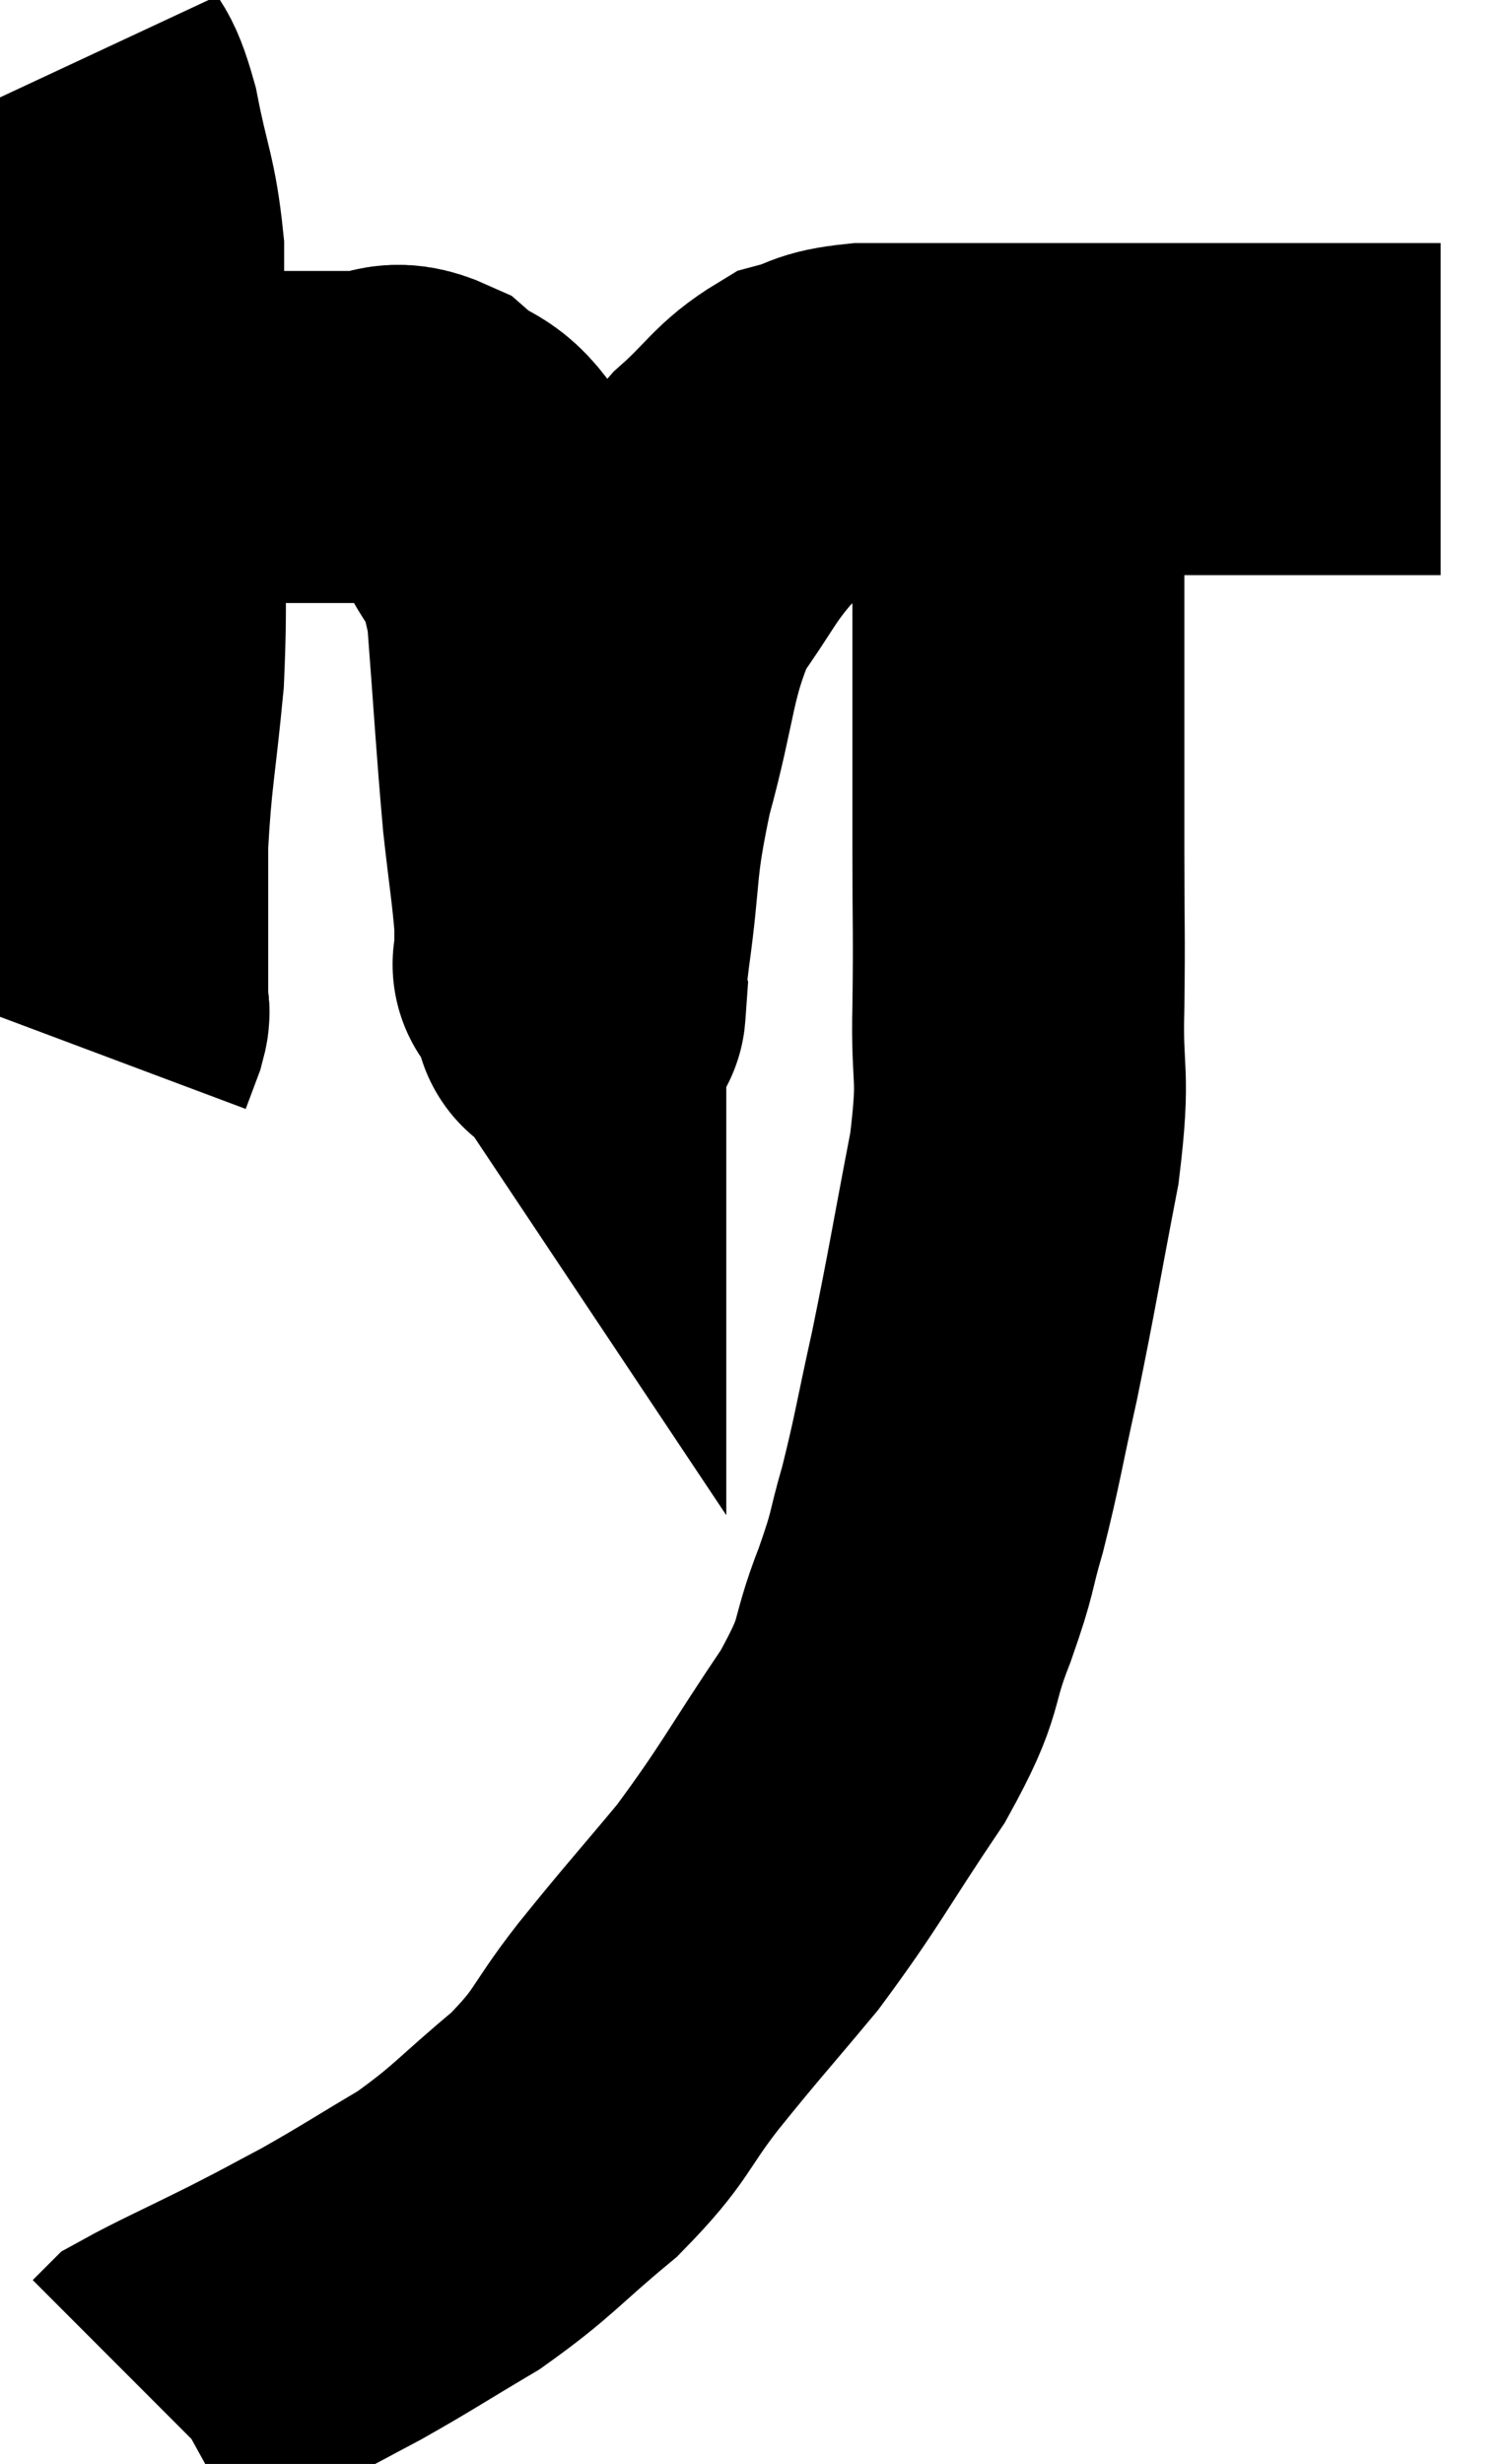<svg xmlns="http://www.w3.org/2000/svg" viewBox="11.36 4.64 22.7 37.1" width="22.7" height="37.1"><path d="M 12.36 5.64 C 12.57 6.09, 12.585 5.85, 12.78 6.54 C 12.96 7.47, 13.05 7.53, 13.14 8.4 C 13.14 9.21, 13.14 9.135, 13.14 10.02 C 13.14 10.98, 13.14 10.74, 13.14 11.94 C 13.14 13.38, 13.2 13.47, 13.14 14.82 C 13.02 16.08, 12.96 16.23, 12.9 17.34 C 12.9 18.3, 12.9 18.78, 12.9 19.26 C 12.9 19.26, 12.9 19.125, 12.9 19.26 C 12.9 19.53, 12.9 19.665, 12.9 19.8 C 12.9 19.8, 12.9 19.8, 12.9 19.8 C 12.9 19.8, 12.9 19.755, 12.9 19.8 C 12.9 19.89, 12.945 19.815, 12.9 19.98 C 12.81 20.22, 12.765 20.34, 12.72 20.46 L 12.72 20.46" fill="none" stroke="black" stroke-width="5"></path><path d="M 12.72 11.22 C 13.08 11.22, 12.9 11.22, 13.44 11.22 C 14.16 11.22, 14.04 11.22, 14.88 11.22 C 15.84 11.22, 16.095 11.22, 16.8 11.22 C 17.25 11.22, 17.235 11.01, 17.7 11.22 C 18.18 11.64, 18.24 11.415, 18.66 12.06 C 19.02 12.93, 19.14 12.585, 19.38 13.8 C 19.5 15.36, 19.515 15.735, 19.62 16.92 C 19.71 17.73, 19.755 17.97, 19.8 18.54 C 19.8 18.87, 19.8 19.035, 19.8 19.2 C 19.8 19.2, 19.8 19.2, 19.8 19.2 C 19.8 19.2, 19.74 19.11, 19.8 19.2 C 19.92 19.38, 19.965 19.425, 20.04 19.56 C 20.07 19.65, 20.085 19.695, 20.1 19.74 C 20.1 19.74, 20.085 19.95, 20.1 19.74 C 20.13 19.32, 20.055 19.755, 20.16 18.9 C 20.34 17.61, 20.235 17.67, 20.52 16.32 C 20.91 14.91, 20.835 14.58, 21.3 13.5 C 21.84 12.75, 21.84 12.615, 22.38 12 C 22.92 11.52, 22.965 11.34, 23.46 11.04 C 23.91 10.92, 23.79 10.86, 24.36 10.8 C 25.05 10.8, 24.945 10.8, 25.74 10.8 C 26.64 10.8, 26.655 10.8, 27.54 10.8 C 28.41 10.8, 28.545 10.8, 29.28 10.8 C 29.88 10.8, 29.91 10.8, 30.48 10.8 C 31.02 10.8, 30.96 10.8, 31.56 10.8 C 32.22 10.8, 32.505 10.8, 32.88 10.8 C 32.97 10.8, 33.015 10.8, 33.06 10.8 L 33.06 10.8" fill="none" stroke="black" stroke-width="5"></path><path d="M 26.58 10.68 C 26.58 10.95, 26.55 10.65, 26.58 11.22 C 26.64 12.09, 26.67 12.105, 26.7 12.96 C 26.7 13.8, 26.7 13.515, 26.7 14.64 C 26.7 16.05, 26.7 16.17, 26.7 17.46 C 26.7 18.63, 26.715 18.645, 26.7 19.8 C 26.67 20.94, 26.805 20.73, 26.64 22.08 C 26.34 23.64, 26.31 23.88, 26.04 25.2 C 25.8 26.28, 25.785 26.46, 25.56 27.36 C 25.35 28.08, 25.44 27.945, 25.14 28.8 C 24.75 29.79, 24.99 29.64, 24.36 30.78 C 23.49 32.07, 23.43 32.265, 22.62 33.36 C 21.87 34.26, 21.81 34.305, 21.12 35.16 C 20.49 35.97, 20.61 36.015, 19.86 36.78 C 18.99 37.5, 18.96 37.62, 18.12 38.22 C 17.31 38.7, 17.19 38.79, 16.5 39.18 C 15.93 39.48, 16.035 39.435, 15.36 39.78 C 14.58 40.17, 14.235 40.32, 13.8 40.56 C 13.71 40.65, 13.665 40.695, 13.62 40.74 C 13.62 40.74, 13.62 40.74, 13.62 40.74 L 13.62 40.74" fill="none" stroke="black" stroke-width="5"></path></svg>